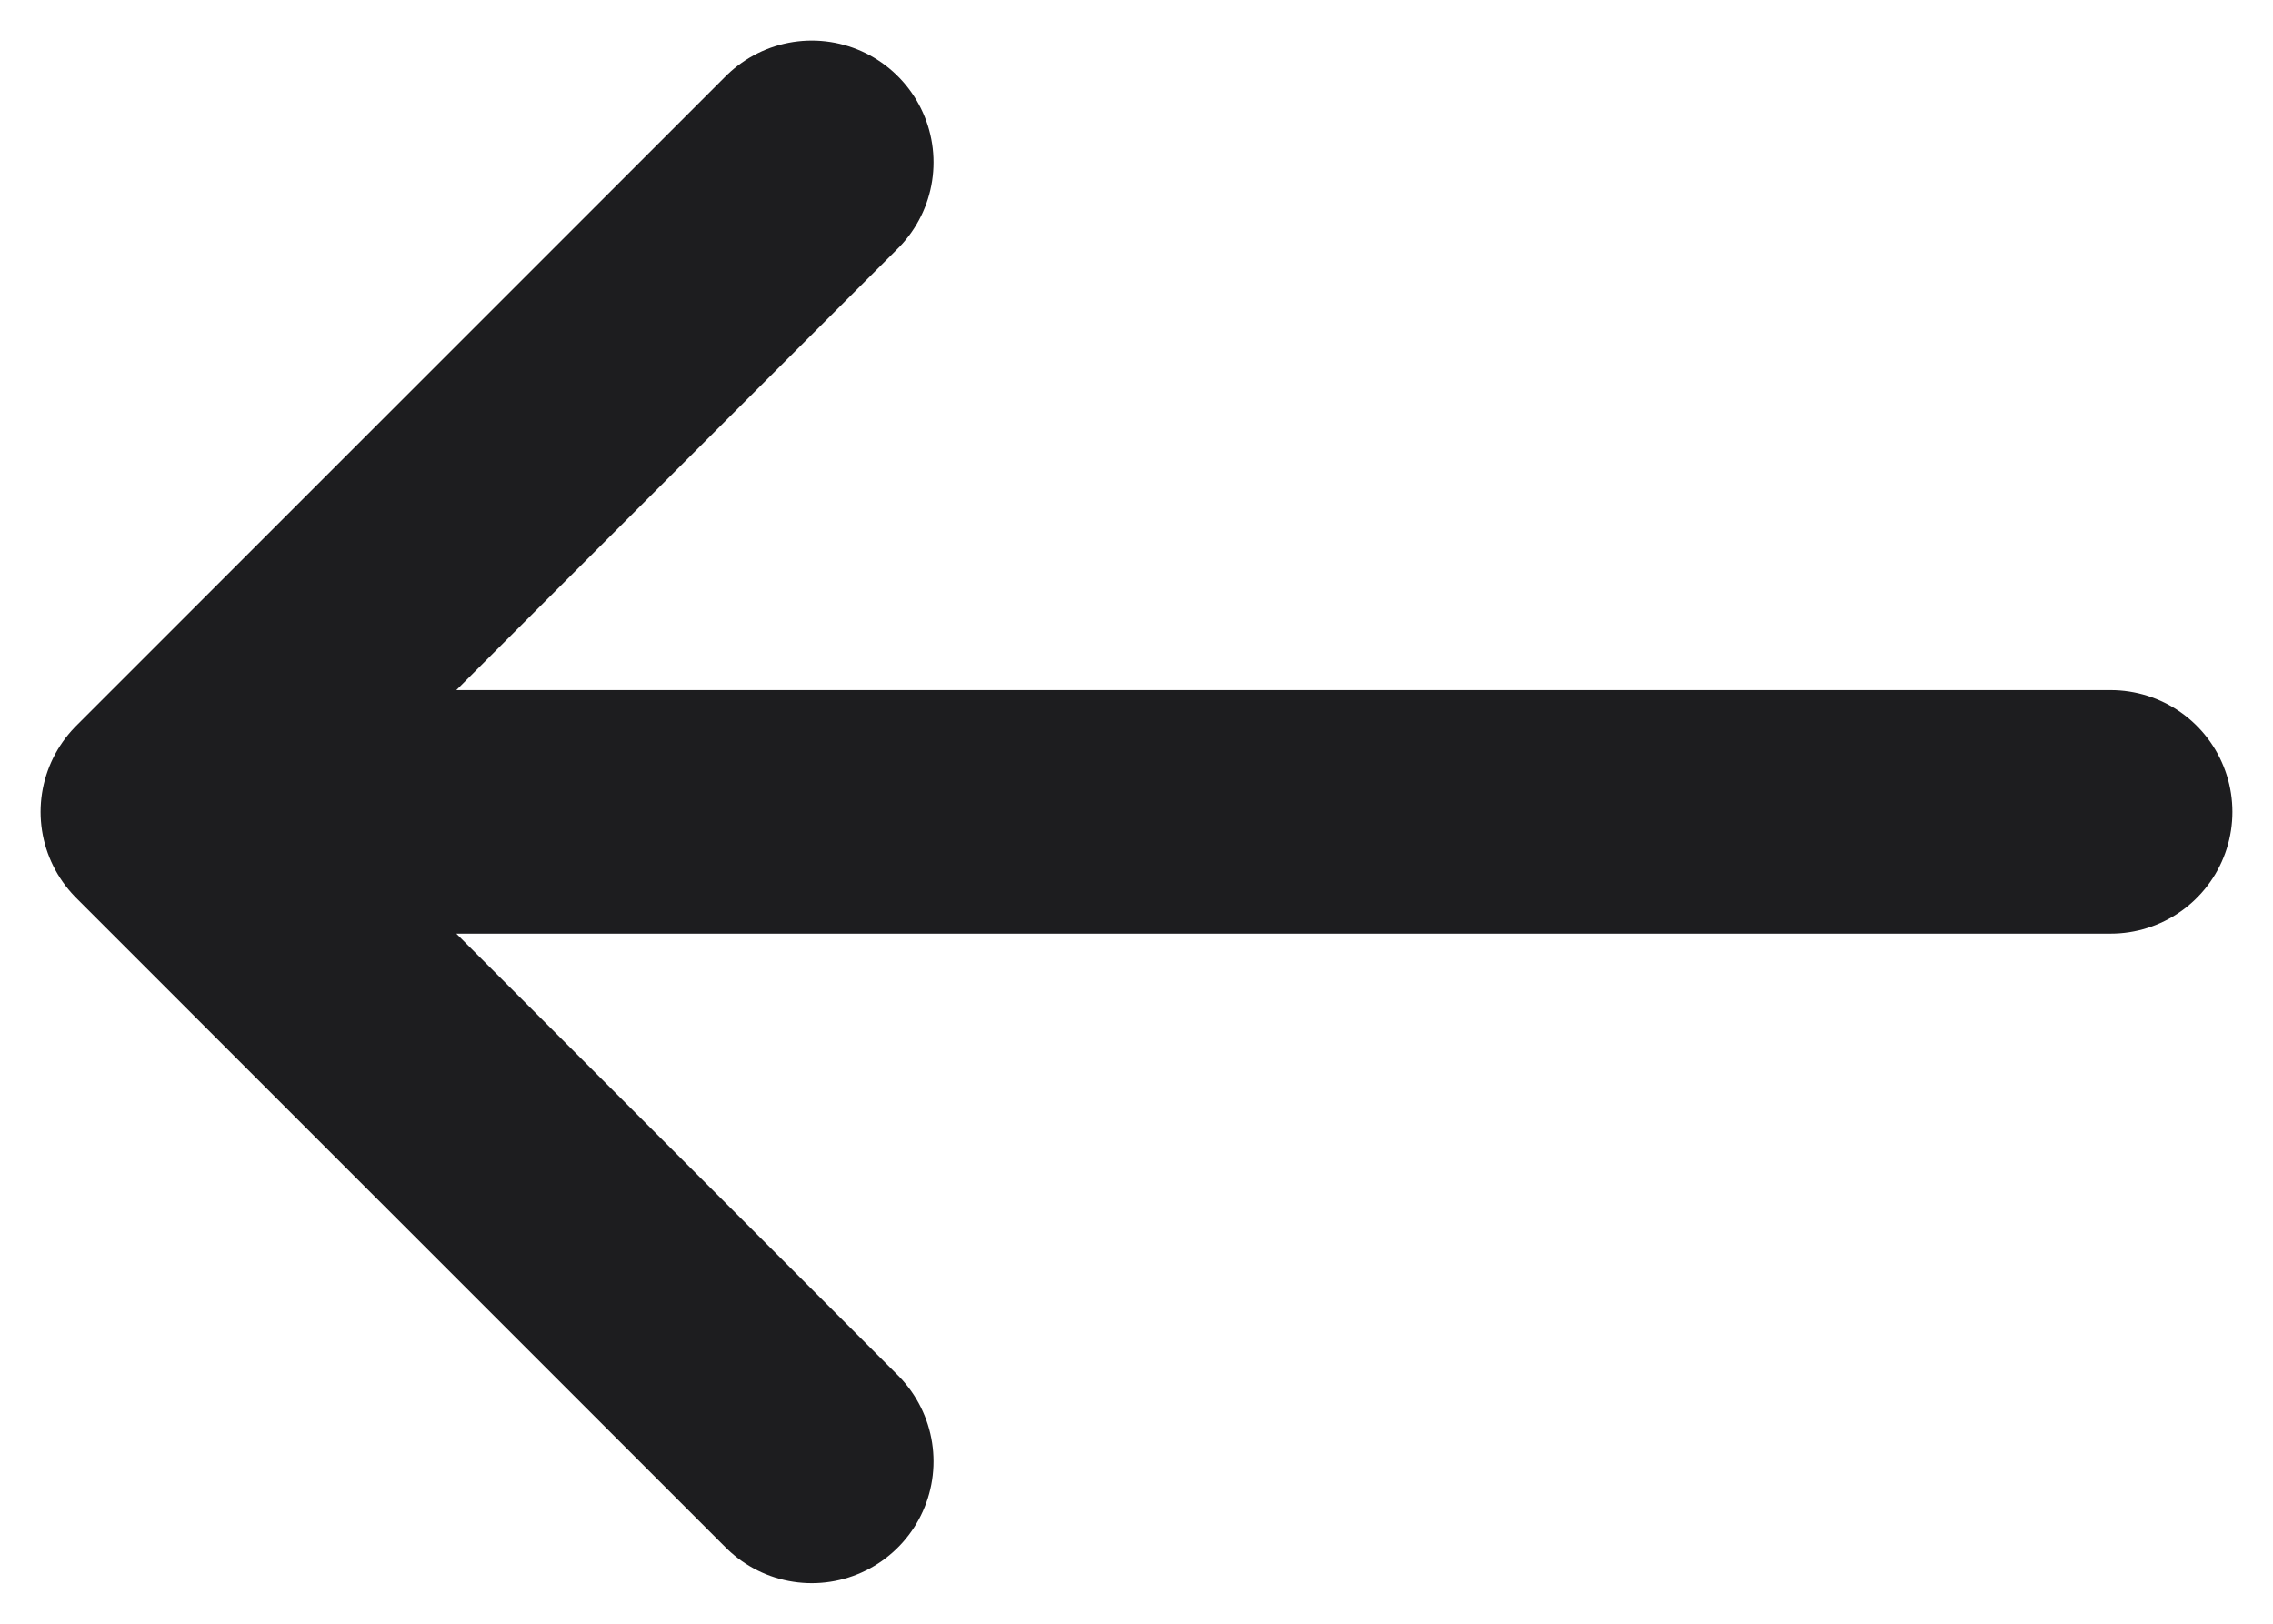 <svg width="14" height="10" viewBox="0 0 14 10" fill="none" xmlns="http://www.w3.org/2000/svg">
<path d="M5 1L1 5M1 5L5 9M1 5L13 5" stroke="#1D1D1F" stroke-width="1.5" stroke-linecap="round" stroke-linejoin="round"/>
</svg>
